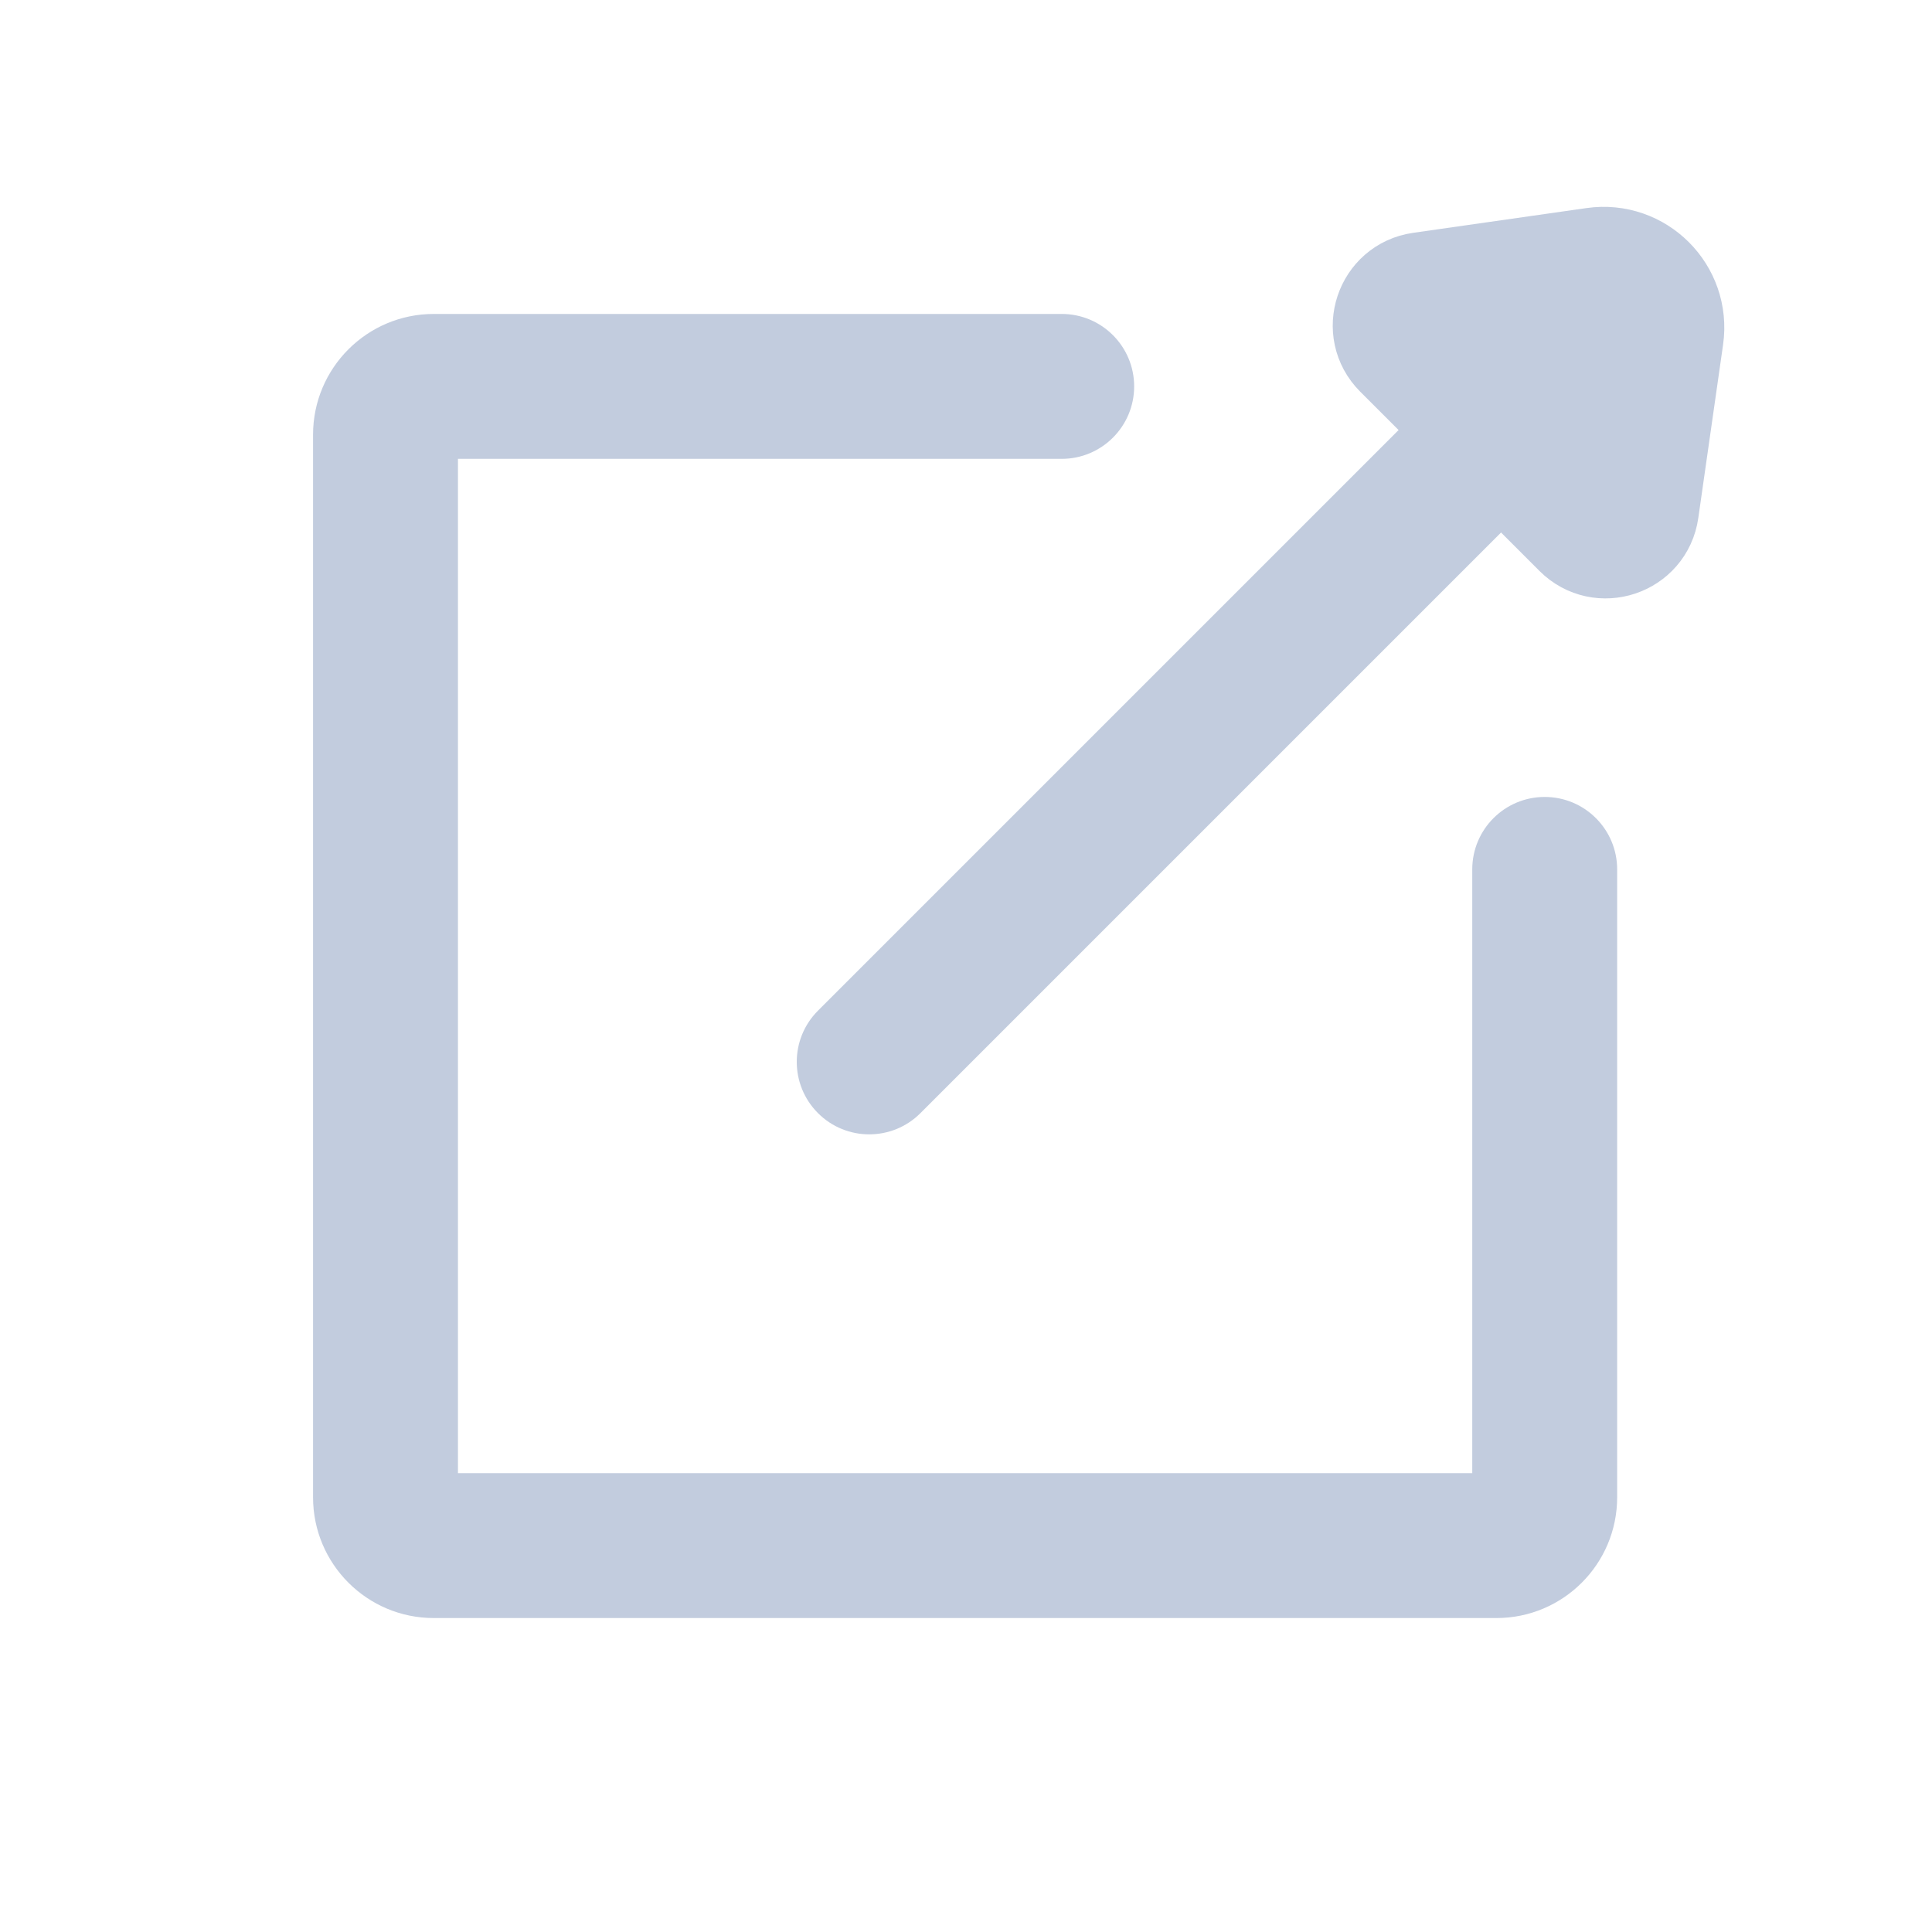 <svg width="80" height="80" viewBox="0 0 80 80" fill="none" xmlns="http://www.w3.org/2000/svg">
  <path d="M43.963 19C45.62 19 46.963 17.657 46.963 16C46.963 14.343 45.62 13 43.963 13V19ZM66.963 36C66.963 34.343 65.62 33 63.963 33C62.306 33 60.963 34.343 60.963 36H66.963ZM61.963 61H17.963V67H61.963V61ZM18.963 62V18H12.963V62H18.963ZM17.963 19H43.963V13H17.963V19ZM60.963 36V62H66.963V36H60.963ZM18.963 18C18.963 18.552 18.515 19 17.963 19V13C15.201 13 12.963 15.239 12.963 18H18.963ZM17.963 61C18.515 61 18.963 61.448 18.963 62H12.963C12.963 64.761 15.201 67 17.963 67V61ZM61.963 67C64.724 67 66.963 64.761 66.963 62H60.963C60.963 61.448 61.411 61 61.963 61V67Z" fill="#C2CCDE" />
  <path d="M63.57 20.636C64.741 19.464 64.741 17.565 63.57 16.393C62.398 15.222 60.498 15.222 59.327 16.393L63.57 20.636ZM33.871 41.849C32.699 43.021 32.699 44.92 33.871 46.092C35.042 47.264 36.942 47.264 38.114 46.092L33.871 41.849ZM59.327 16.393L33.871 41.849L38.114 46.092L63.57 20.636L59.327 16.393Z" fill="#C2CCDE" />
  <path d="M65.161 22.228L57.737 14.803C56.644 13.71 57.268 11.839 58.797 11.621L65.975 10.596C67.954 10.313 69.651 12.01 69.369 13.99L68.343 21.167C68.125 22.697 66.254 23.32 65.161 22.228Z" fill="#C2CCDE" stroke="#C2CCDE" stroke-width="4" stroke-linecap="round" stroke-linejoin="round" />
</svg>
